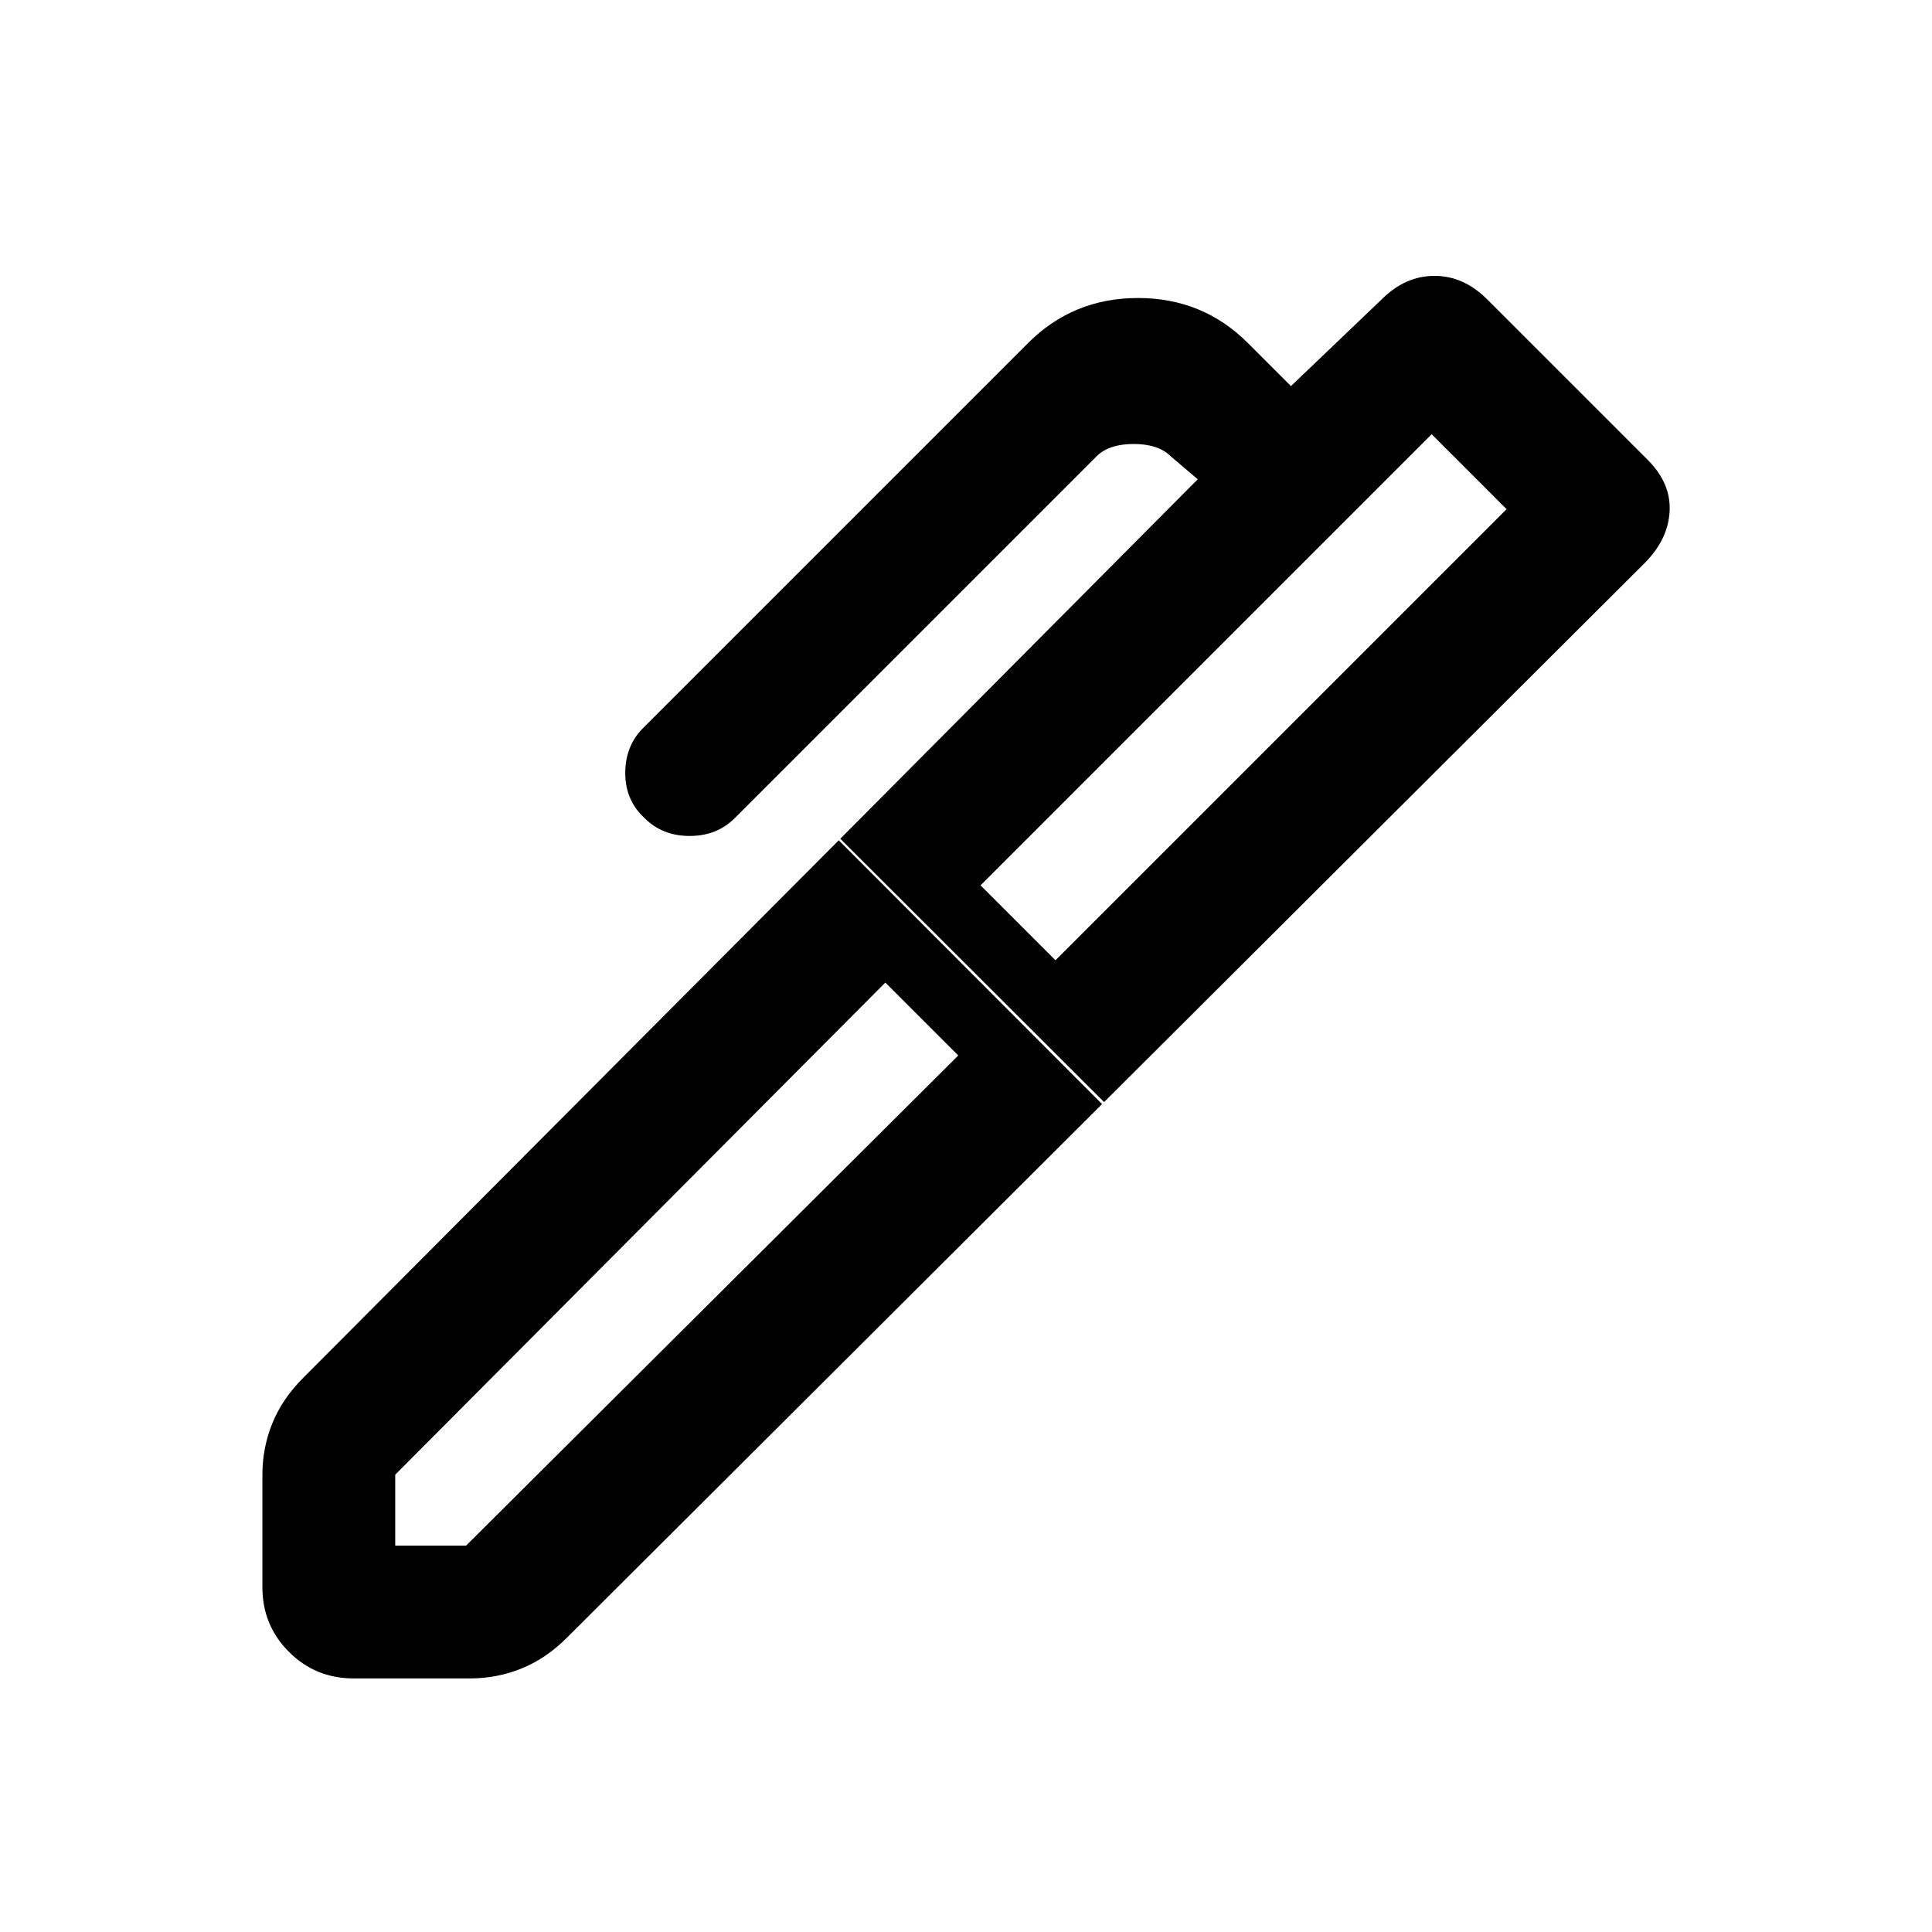<svg xmlns="http://www.w3.org/2000/svg" height="24" viewBox="0 -960 960 960" width="24"><path d="m487.231-520.077 37.231 37.231L748.615-707l-37.23-37.231-224.154 224.154ZM196.385-192h35.23l244.539-243.538-36.231-36.231-243.538 244.538V-192Zm352.231-220.384L417.538-543.231l177.616-178.615-13.385-11.385q-6.154-6.154-18.462-6.154-12.307 0-18.461 6.154L365.077-553.462q-8.847 8.847-22.385 8.847-13.539 0-22.385-8.847-9.615-8.846-9.615-22.384 0-13.539 8.846-22.385l191.308-191.308q22.384-22.384 54.615-22.384t54.616 22.384l21.384 21.385 45.077-43.077q11.693-11.692 26.231-11.692 14.539 0 26.231 11.692l79.693 79.692q11.692 11.693 10.923 25.693-.77 14-12.462 25.692l-268.538 267.77ZM175.692-126q-18.923 0-32.115-13.192-13.193-13.192-13.193-32.115v-55.924q0-13.308 4.923-25.5 4.924-12.192 15.308-22.577l266.154-267.154 130.847 131.078-265.924 265.153q-10.384 10.385-22.577 15.308-12.192 4.923-25.5 4.923h-57.923Z"/></svg>